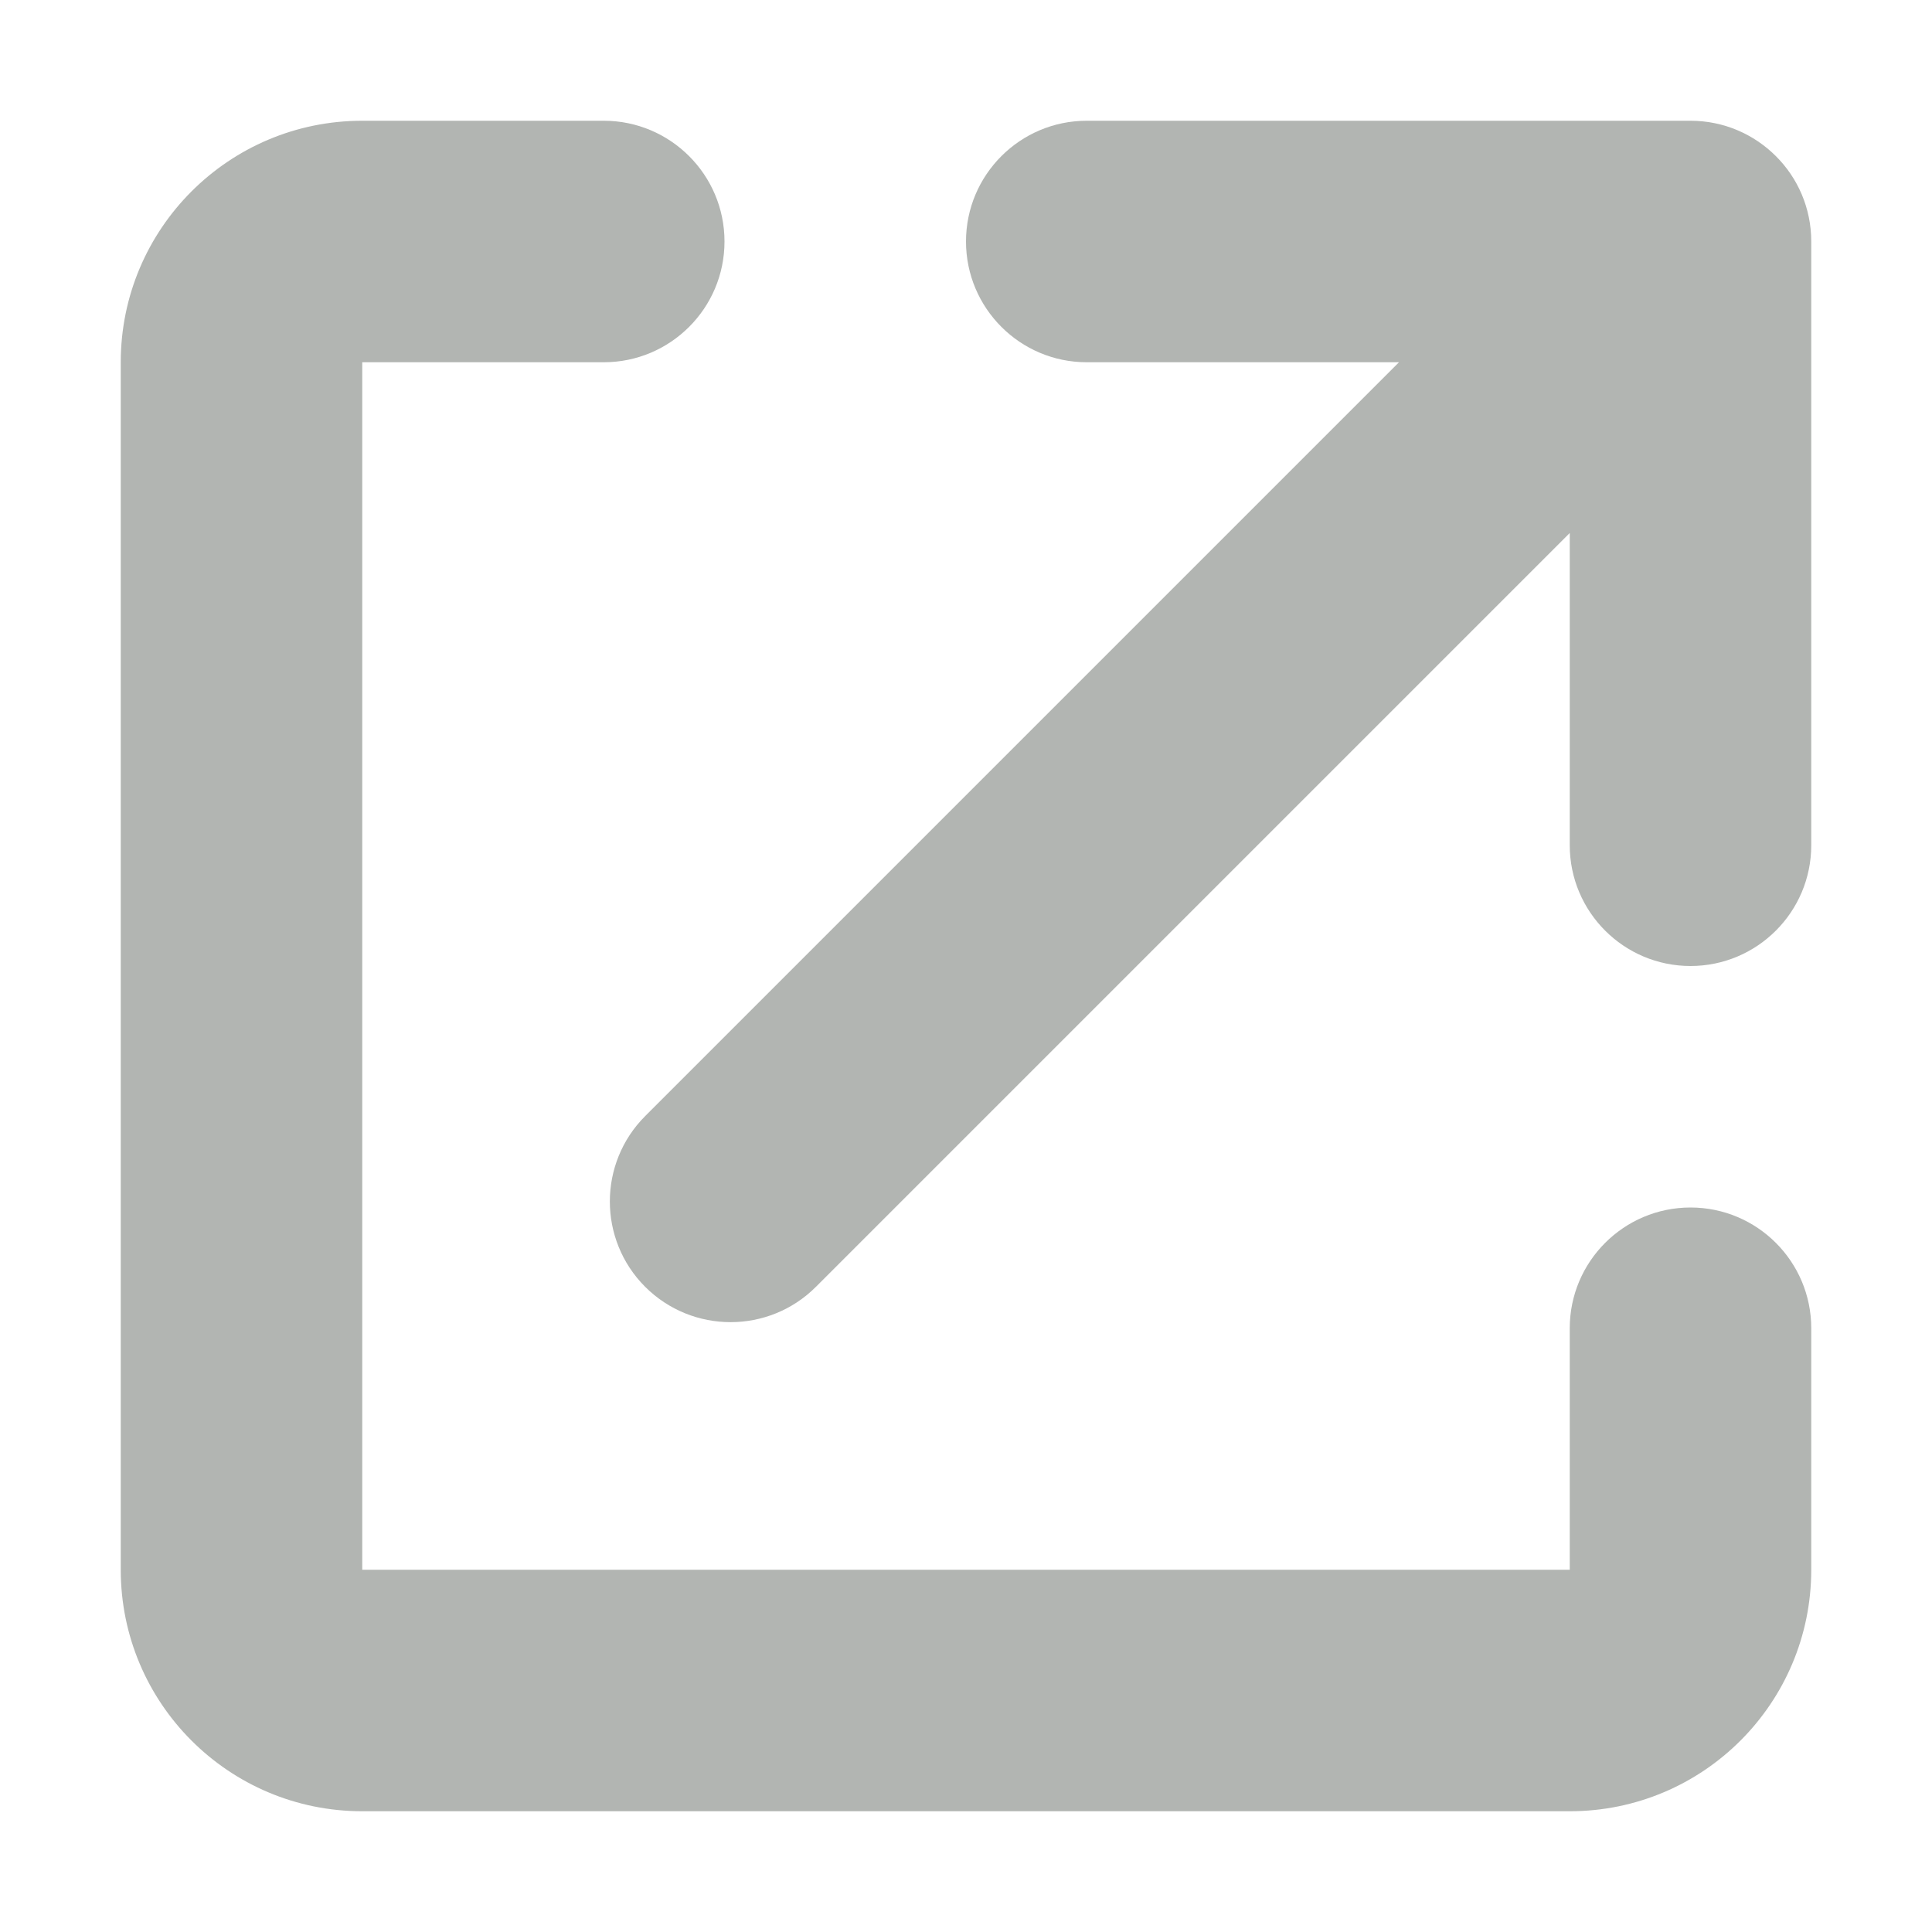<svg xmlns="http://www.w3.org/2000/svg" width="16" height="16" viewBox="0 0 16 16">
<g fill="none" fill-rule="evenodd">
<path fill="#B2B5B2" fill-rule="nonzero" d="M13 13v-2c0-.552.448-1 1-1s1 .448 1 1v2c0 1.105-.895 2-2 2H3c-1.105 0-2-.895-2-2V3c0-1.105.895-2 2-2h2c.552 0 1 .448 1 1s-.448 1-1 1H3v10h10z"></path>
<path fill="#B2B5B2" d="M11.586 3H9c-.552 0-1-.448-1-1s.448-1 1-1h5c.276 0 .526.112.707.293.181.18.293.43.293.707v5c0 .552-.448 1-1 1s-1-.448-1-1V4.414l-6.243 6.243c-.39.39-1.023.39-1.414 0-.39-.39-.39-1.024 0-1.414L11.586 3z"></path>
</g>
</svg>
